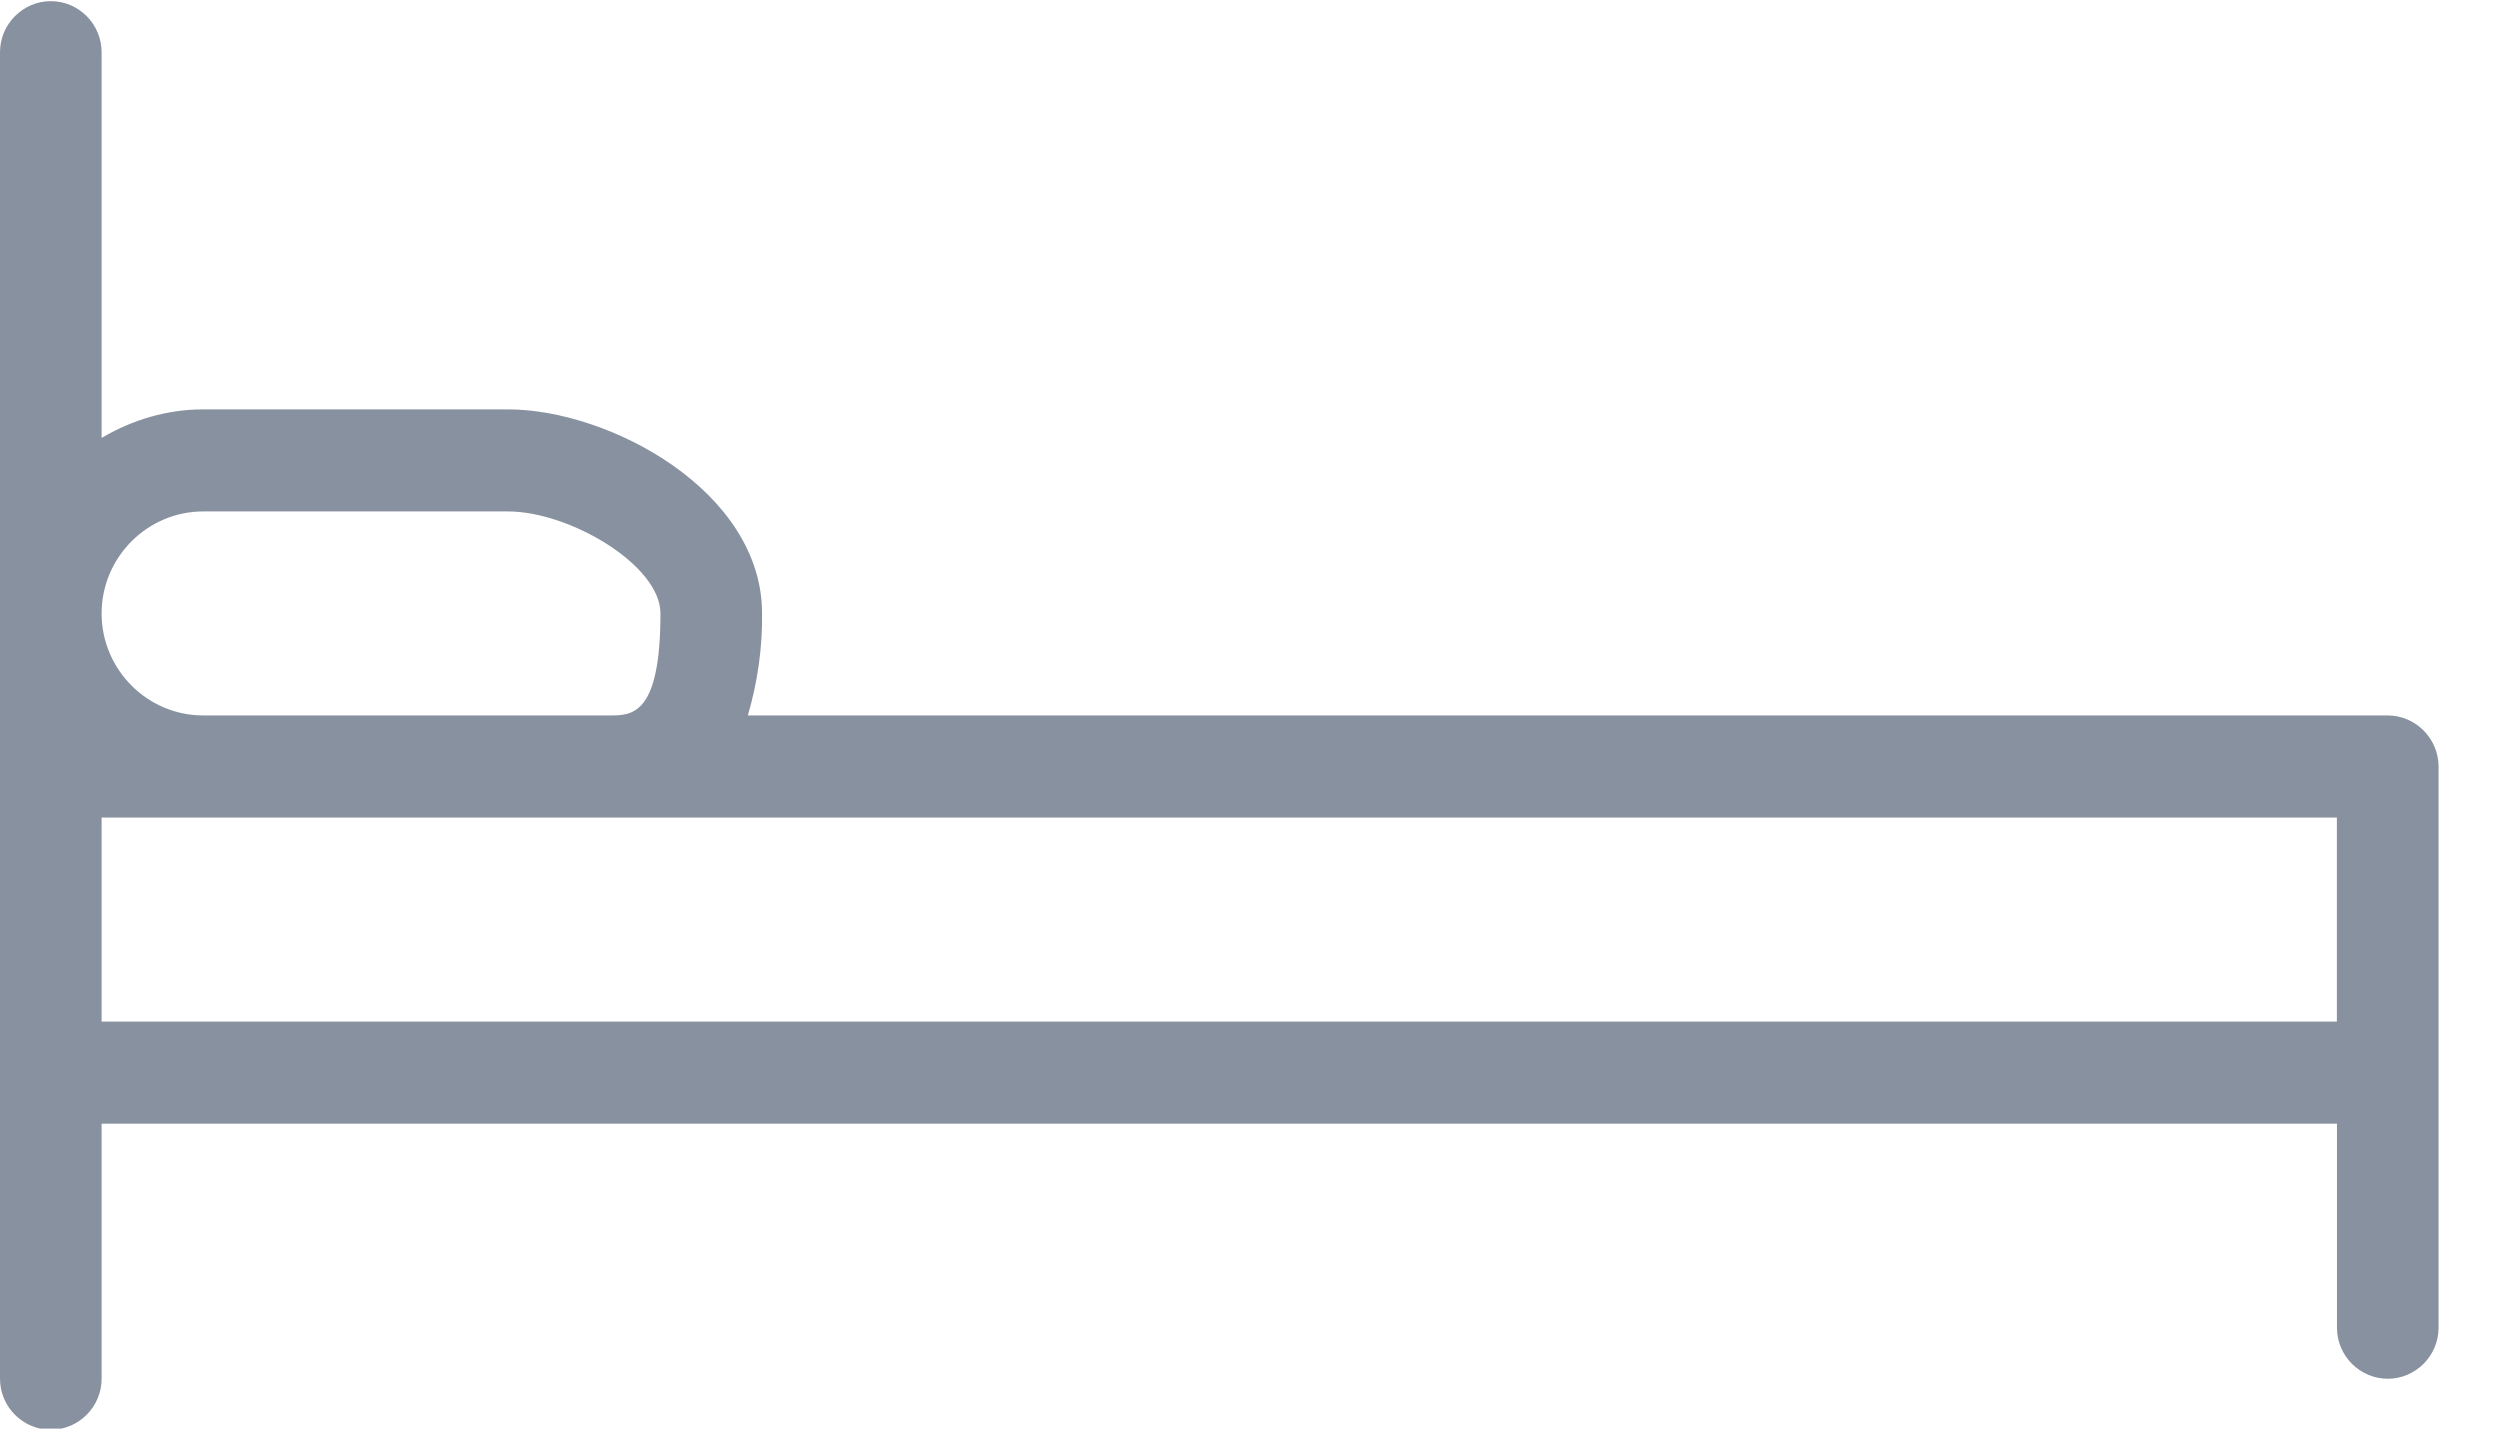<?xml version="1.0" encoding="UTF-8" standalone="no"?>
<svg width="28px" height="16px" viewBox="0 0 28 16" version="1.1" xmlns="http://www.w3.org/2000/svg" xmlns:xlink="http://www.w3.org/1999/xlink">
    <!-- Generator: Sketch 42 (36781) - http://www.bohemiancoding.com/sketch -->
    <title>Shape</title>
    <desc>Created with Sketch.</desc>
    <defs></defs>
    <g id="Page-1" stroke="none" stroke-width="1" fill="none" fill-rule="evenodd">
        <g id="01.Trang_Chu" transform="translate(-302, -1302)" fill-rule="nonzero" fill="#8791A0">
            <g id="Body" transform="translate(0, 761)">
                <g id="Nha-dat-ban" transform="translate(150, 0)">
                    <g id="1" transform="translate(0, 97)">
                        <g id="Group-9" transform="translate(20, 441)">
                            <path d="M158.742,11.013 L140.376,11.013 C140.484,10.642 140.54,10.259 140.535,9.871 C140.535,8.499 138.822,7.585 137.69,7.585 L134.276,7.585 C133.878,7.585 133.485,7.699 133.138,7.905 L133.138,3.585 C133.138,3.27 132.882,3.013 132.569,3.013 C132.256,3.013 132,3.271 132,3.585 L132,18.442 C132,18.756 132.256,19.013 132.569,19.013 C132.882,19.013 133.138,18.756 133.138,18.442 L133.138,15.585 L158.174,15.585 L158.174,17.87 C158.174,18.185 158.43,18.442 158.743,18.442 C159.055,18.442 159.312,18.185 159.312,17.87 L159.312,11.585 C159.311,11.271 159.055,11.013 158.742,11.013 Z M134.276,8.728 L137.69,8.728 C138.378,8.728 139.397,9.328 139.397,9.87 C139.397,11.013 139.078,11.013 138.828,11.013 L134.276,11.013 C133.65,11.013 133.138,10.499 133.138,9.871 C133.138,9.242 133.65,8.728 134.276,8.728 Z M158.174,14.442 L133.138,14.442 L133.138,12.156 L158.173,12.156 L158.173,14.442 L158.174,14.442 Z" id="Shape"></path>
                        </g>
                    </g>
                </g>
            </g>
        </g>
    </g>
</svg>